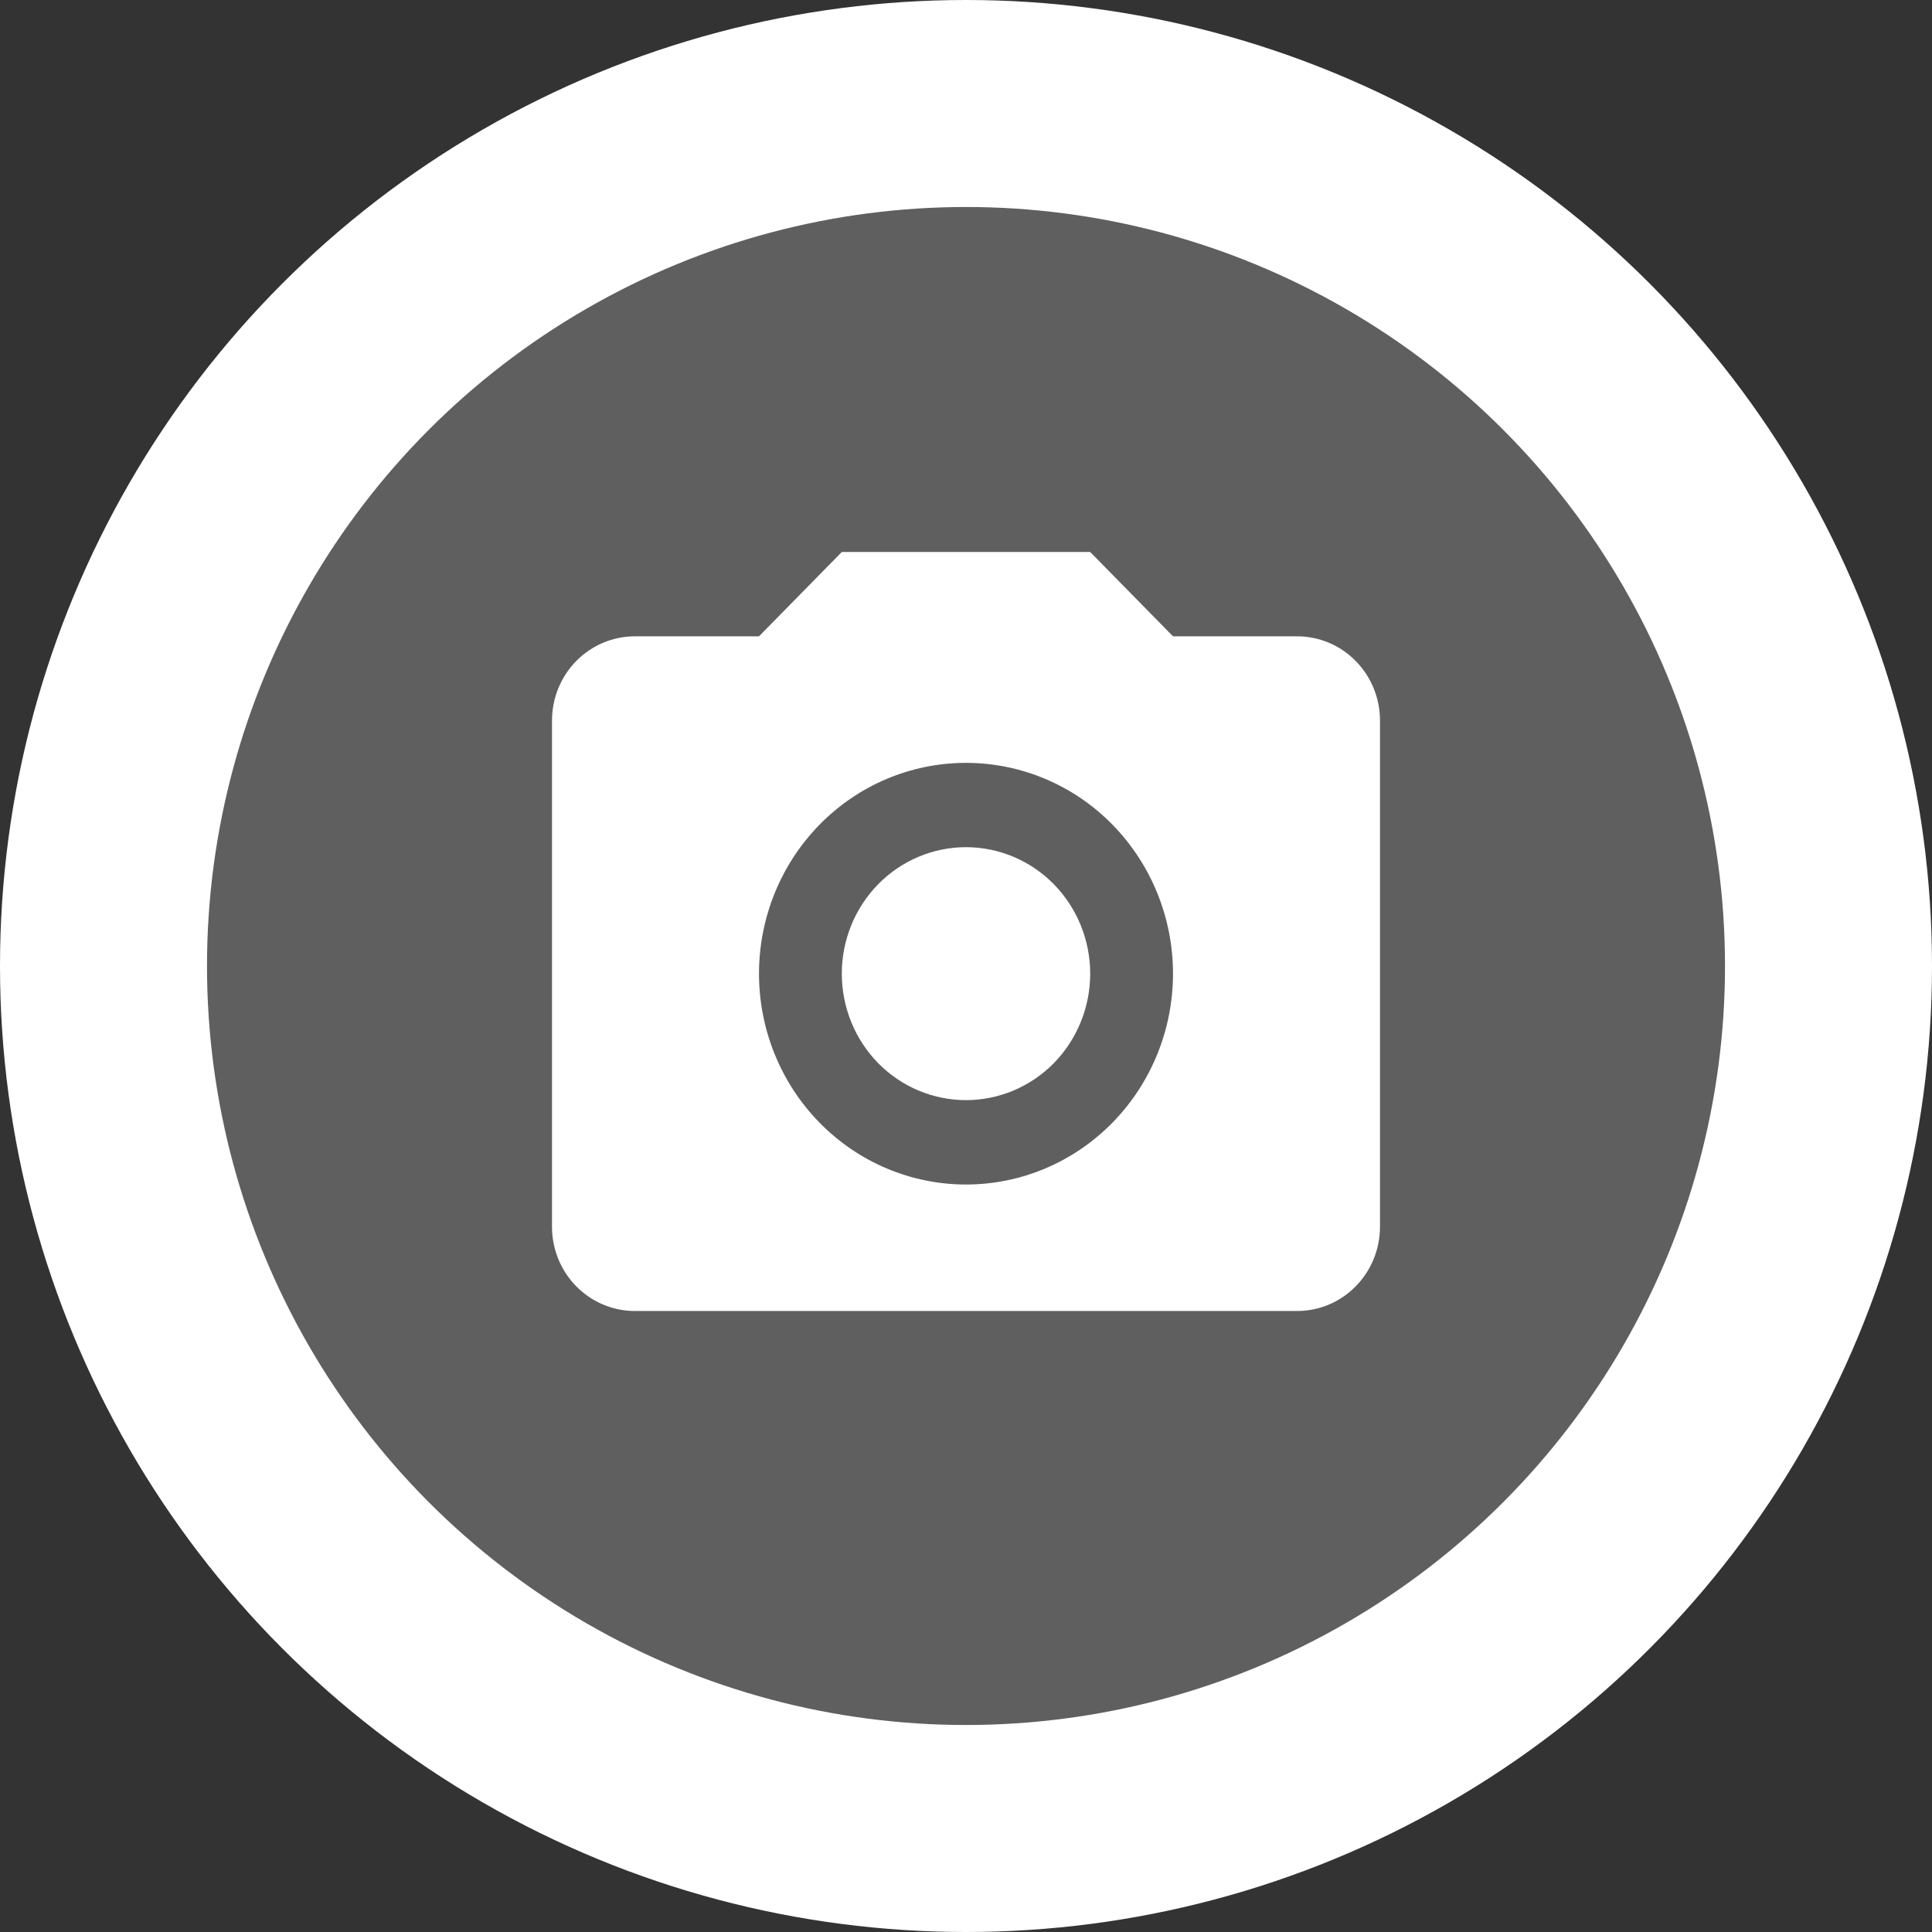 <svg width="28" height="28" viewBox="0 0 28 28" fill="none" xmlns="http://www.w3.org/2000/svg">
<rect x="0" y="0" width="28" height="28" fill="#333333" stroke="none"/>
<circle cx="14" cy="14" r="14" fill="white"/>
<circle cx="14" cy="14" r="11" fill="#5F5F5F"/>
<path d="M9.2 9.222H11L12.2 8H15.8L17 9.222H18.8C19.118 9.222 19.424 9.351 19.648 9.58C19.874 9.809 20 10.12 20 10.444V17.778C20 18.102 19.874 18.413 19.648 18.642C19.424 18.871 19.118 19 18.8 19H9.2C8.882 19 8.577 18.871 8.351 18.642C8.126 18.413 8 18.102 8 17.778V10.444C8 10.12 8.126 9.809 8.351 9.58C8.577 9.351 8.882 9.222 9.2 9.222ZM14 11.056C13.204 11.056 12.441 11.377 11.879 11.95C11.316 12.524 11 13.301 11 14.111C11 14.921 11.316 15.699 11.879 16.272C12.441 16.845 13.204 17.167 14 17.167C14.796 17.167 15.559 16.845 16.121 16.272C16.684 15.699 17 14.921 17 14.111C17 13.301 16.684 12.524 16.121 11.95C15.559 11.377 14.796 11.056 14 11.056ZM14 12.278C14.477 12.278 14.935 12.471 15.273 12.815C15.61 13.159 15.8 13.625 15.8 14.111C15.8 14.597 15.61 15.064 15.273 15.408C14.935 15.751 14.477 15.944 14 15.944C13.523 15.944 13.065 15.751 12.727 15.408C12.39 15.064 12.2 14.597 12.2 14.111C12.2 13.625 12.39 13.159 12.727 12.815C13.065 12.471 13.523 12.278 14 12.278Z" fill="white"/>
</svg>
